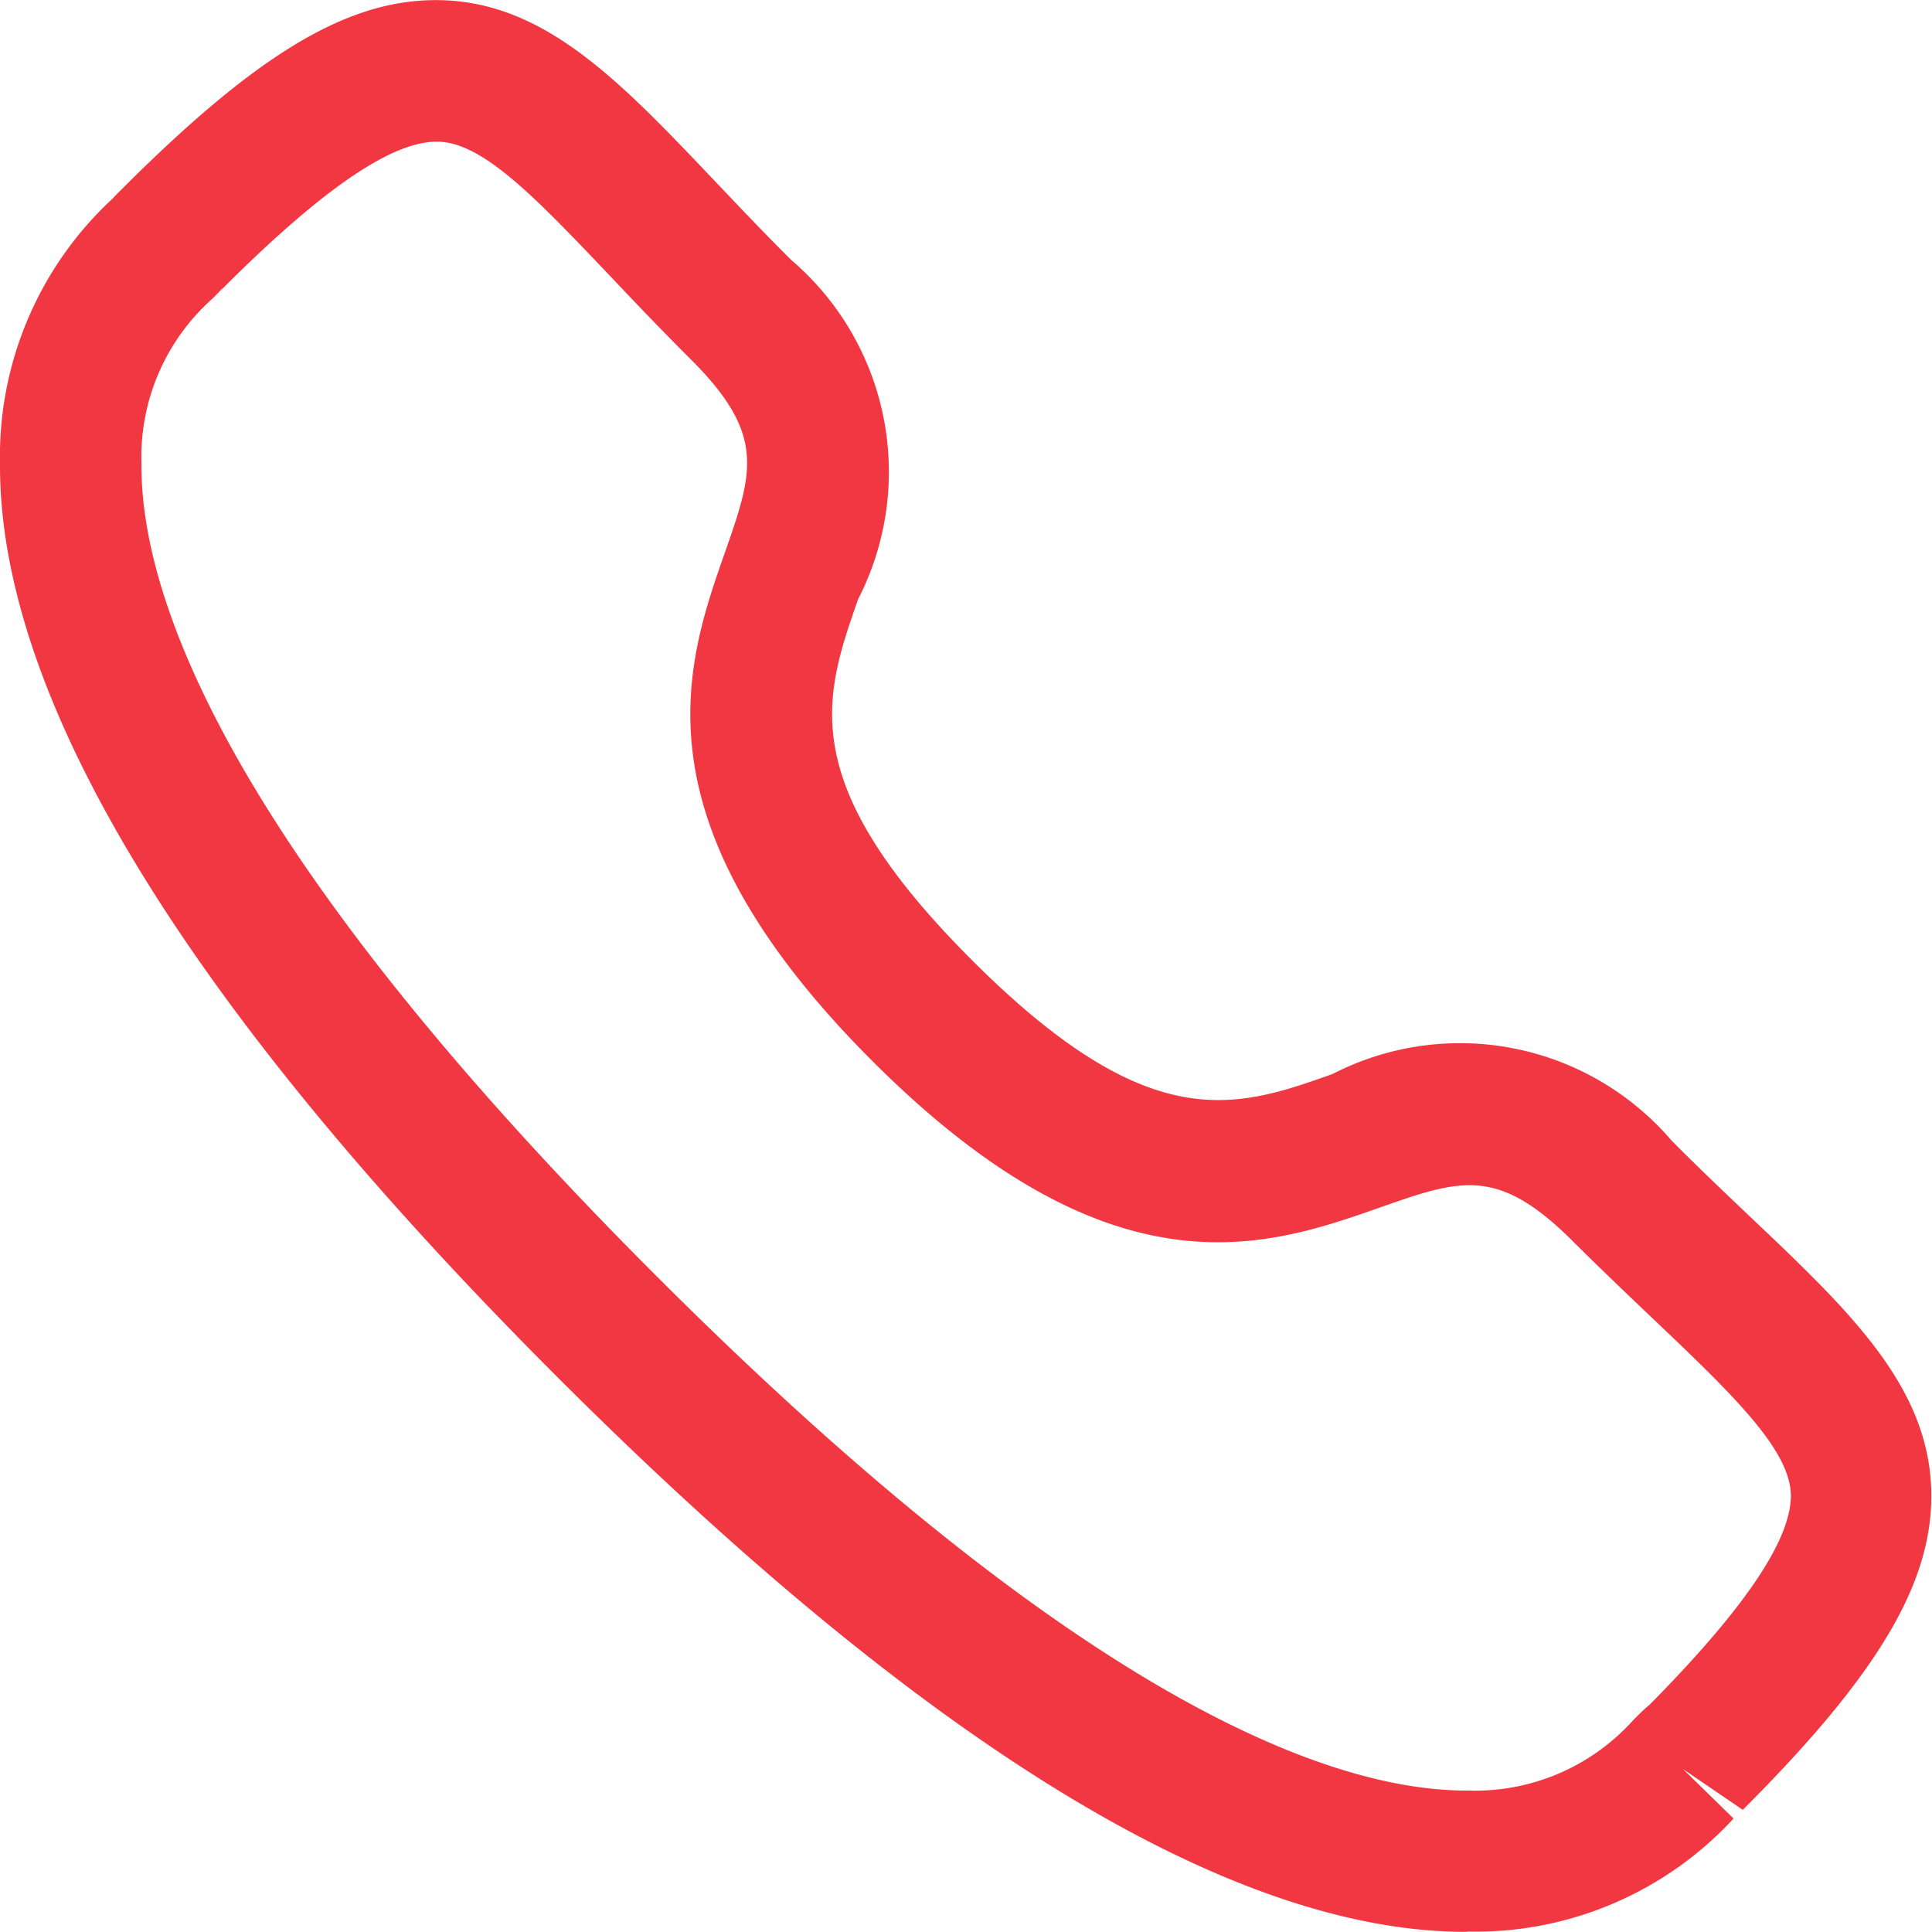 <svg xmlns="http://www.w3.org/2000/svg" width="14.234" height="14.233" viewBox="0 0 14.234 14.233">
  <path id="_63c118f70d96687acad8efe9_Top-Bar-01" data-name="63c118f70d96687acad8efe9_Top-Bar-01" d="M1.638,2.125s-.033.036-.077.079a1.562,1.562,0,0,0-.519,1.213c-.006.994.648,2.838,3.794,5.984,3.131,3.13,4.973,3.791,5.969,3.791h.015a1.566,1.566,0,0,0,1.213-.519c.05-.051.09-.089.119-.112.692-.7,1.046-1.214,1.042-1.546s-.426-.739-1.009-1.293c-.185-.176-.387-.368-.6-.58-.551-.549-.824-.455-1.423-.244-.83.291-1.968.687-3.737-1.083S5.048,4.905,5.339,4.076c.21-.6.305-.873-.246-1.425-.216-.215-.41-.419-.588-.607-.551-.579-.948-1-1.284-1H3.215c-.333,0-.849.355-1.58,1.087ZM10.8,14.233c-1.73,0-3.986-1.378-6.706-4.1S-.01,5.146,0,3.412A2.586,2.586,0,0,1,.833,1.46c.012-.015.052-.054.066-.068,1-1,1.667-1.4,2.335-1.391.776.011,1.328.591,2.026,1.326.173.182.36.38.569.588a2.054,2.054,0,0,1,.493,2.5c-.253.724-.471,1.349.838,2.658S9.1,8.168,9.817,7.913a2.053,2.053,0,0,1,2.5.492c.205.206.4.391.58.562.739.7,1.322,1.257,1.332,2.034.008.663-.394,1.339-1.389,2.333l-.44-.3.372.364a2.584,2.584,0,0,1-1.952.833Z" fill="#f13742" fill-rule="evenodd"/>
</svg>
